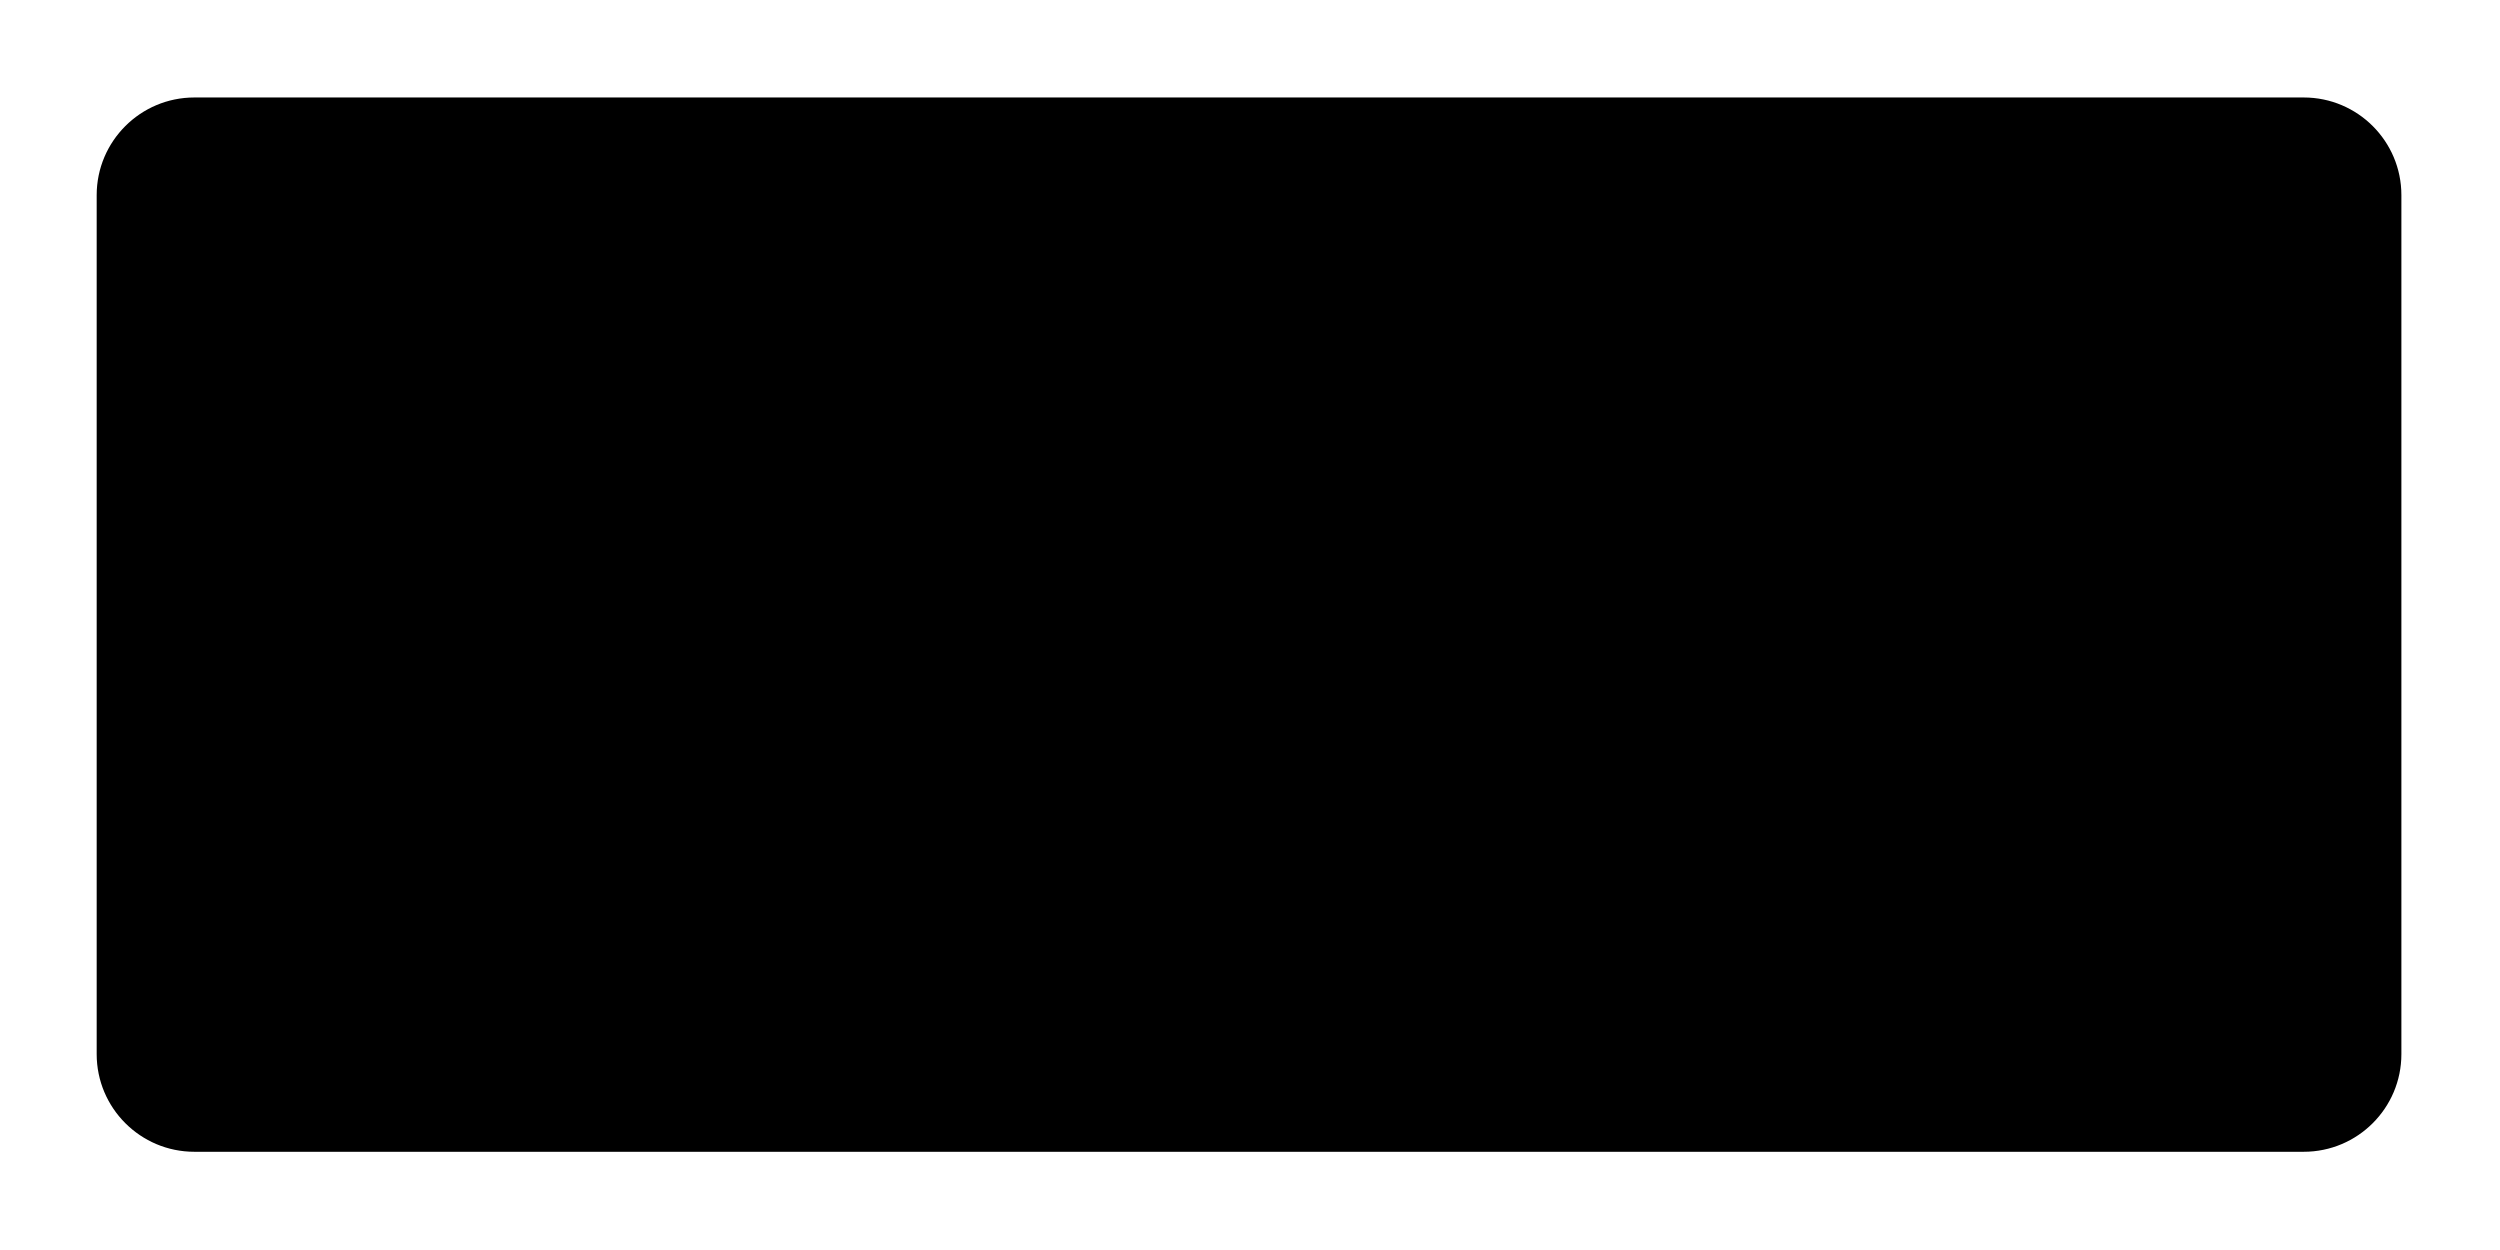 <?xml version="1.0" encoding="UTF-8" standalone="no"?>
<!DOCTYPE svg PUBLIC "-//W3C//DTD SVG 1.1//EN" "http://www.w3.org/Graphics/SVG/1.1/DTD/svg11.dtd">
<svg width="100%" height="100%" viewBox="0 0 128 64" version="1.1" xmlns="http://www.w3.org/2000/svg" xmlns:xlink="http://www.w3.org/1999/xlink" xml:space="preserve" style="fill-rule:evenodd;clip-rule:evenodd;stroke-linejoin:round;stroke-miterlimit:1.414;">
    <path d="M122.951,9.991C122.951,7.231 120.711,4.991 117.951,4.991L9.95,4.991C7.191,4.991 4.95,7.231 4.95,9.991L4.95,53.971C4.95,56.73 7.191,58.971 9.95,58.971L117.951,58.971C120.711,58.971 122.951,56.73 122.951,53.971L122.951,9.991Z"/>
</svg>
